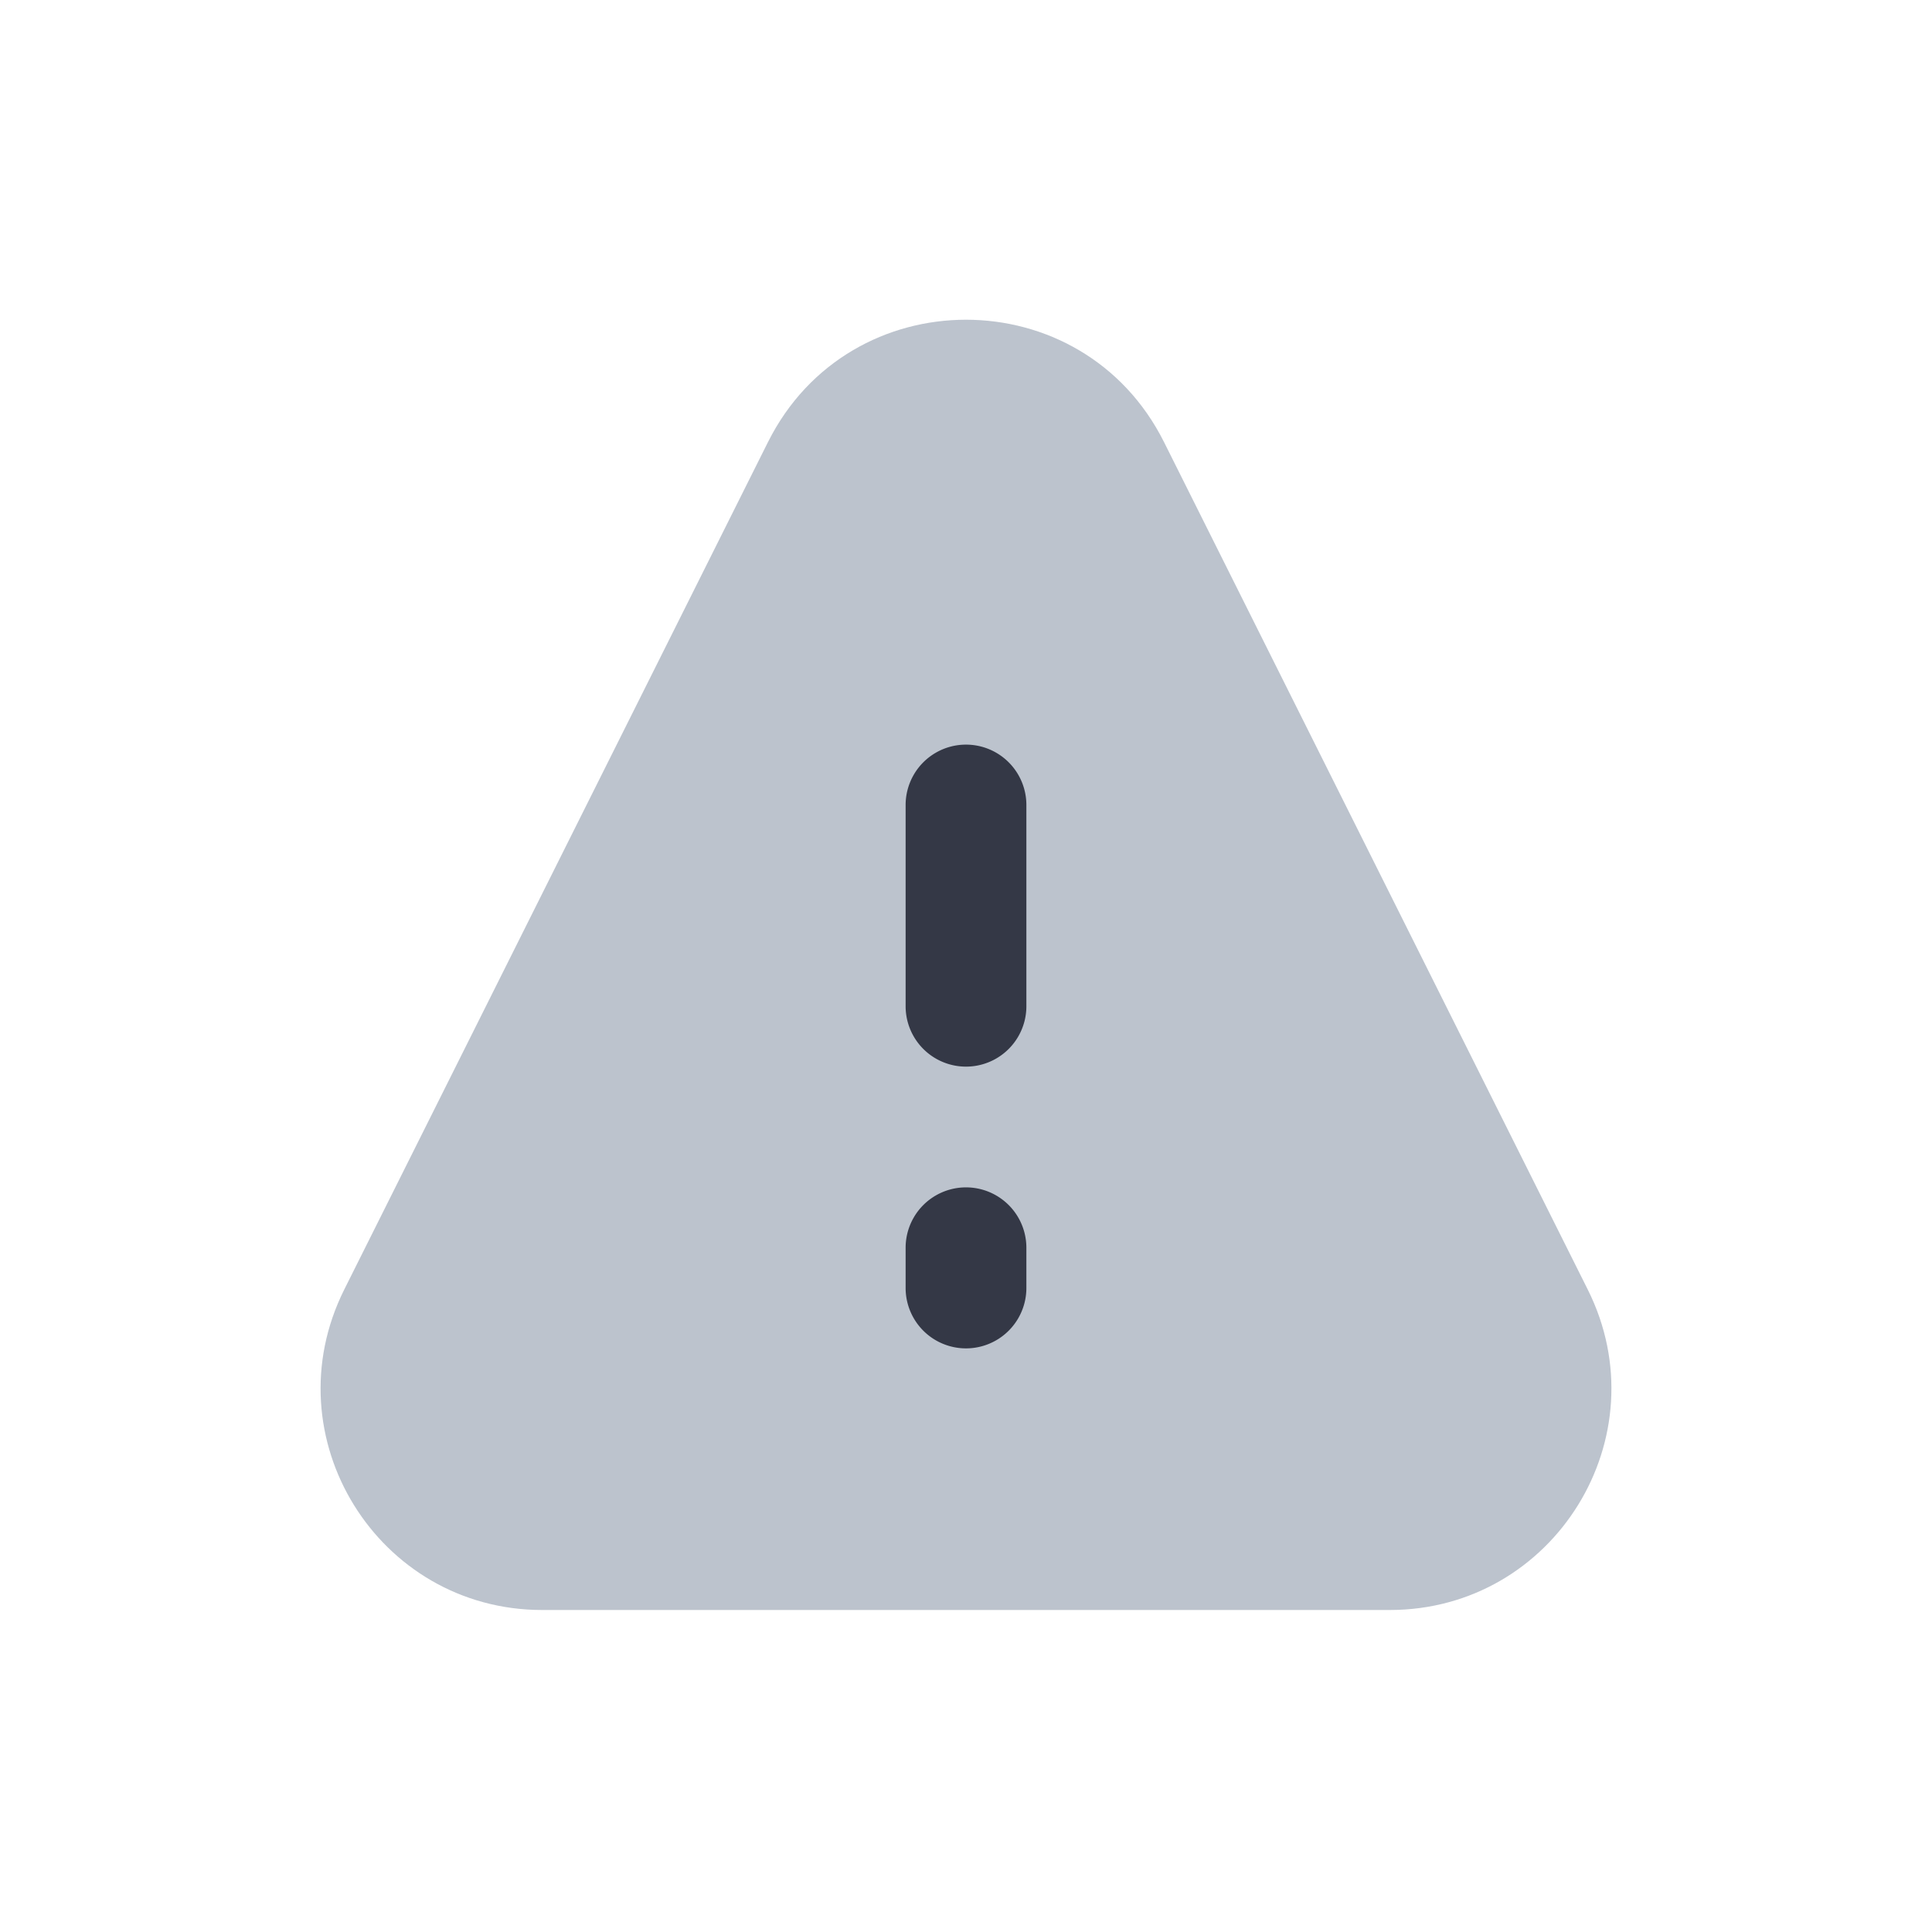 <svg xmlns="http://www.w3.org/2000/svg" width="24" height="24" fill="none" viewBox="0 0 24 24"><path fill="#BCC3CD" d="M14.46 5.492c-1.014-2.027-3.906-2.027-4.92 0L4.276 16.02c-.914 1.83.416 3.98 2.46 3.98h10.528c2.044 0 3.374-2.151 2.46-3.98z"/><path fill="#343846" d="M12.75 10a.75.75 0 0 0-1.5 0v2.5a.75.75 0 0 0 1.5 0zm0 5.5a.75.75 0 0 0-1.5 0v.5a.75.75 0 0 0 1.5 0z"/></svg>